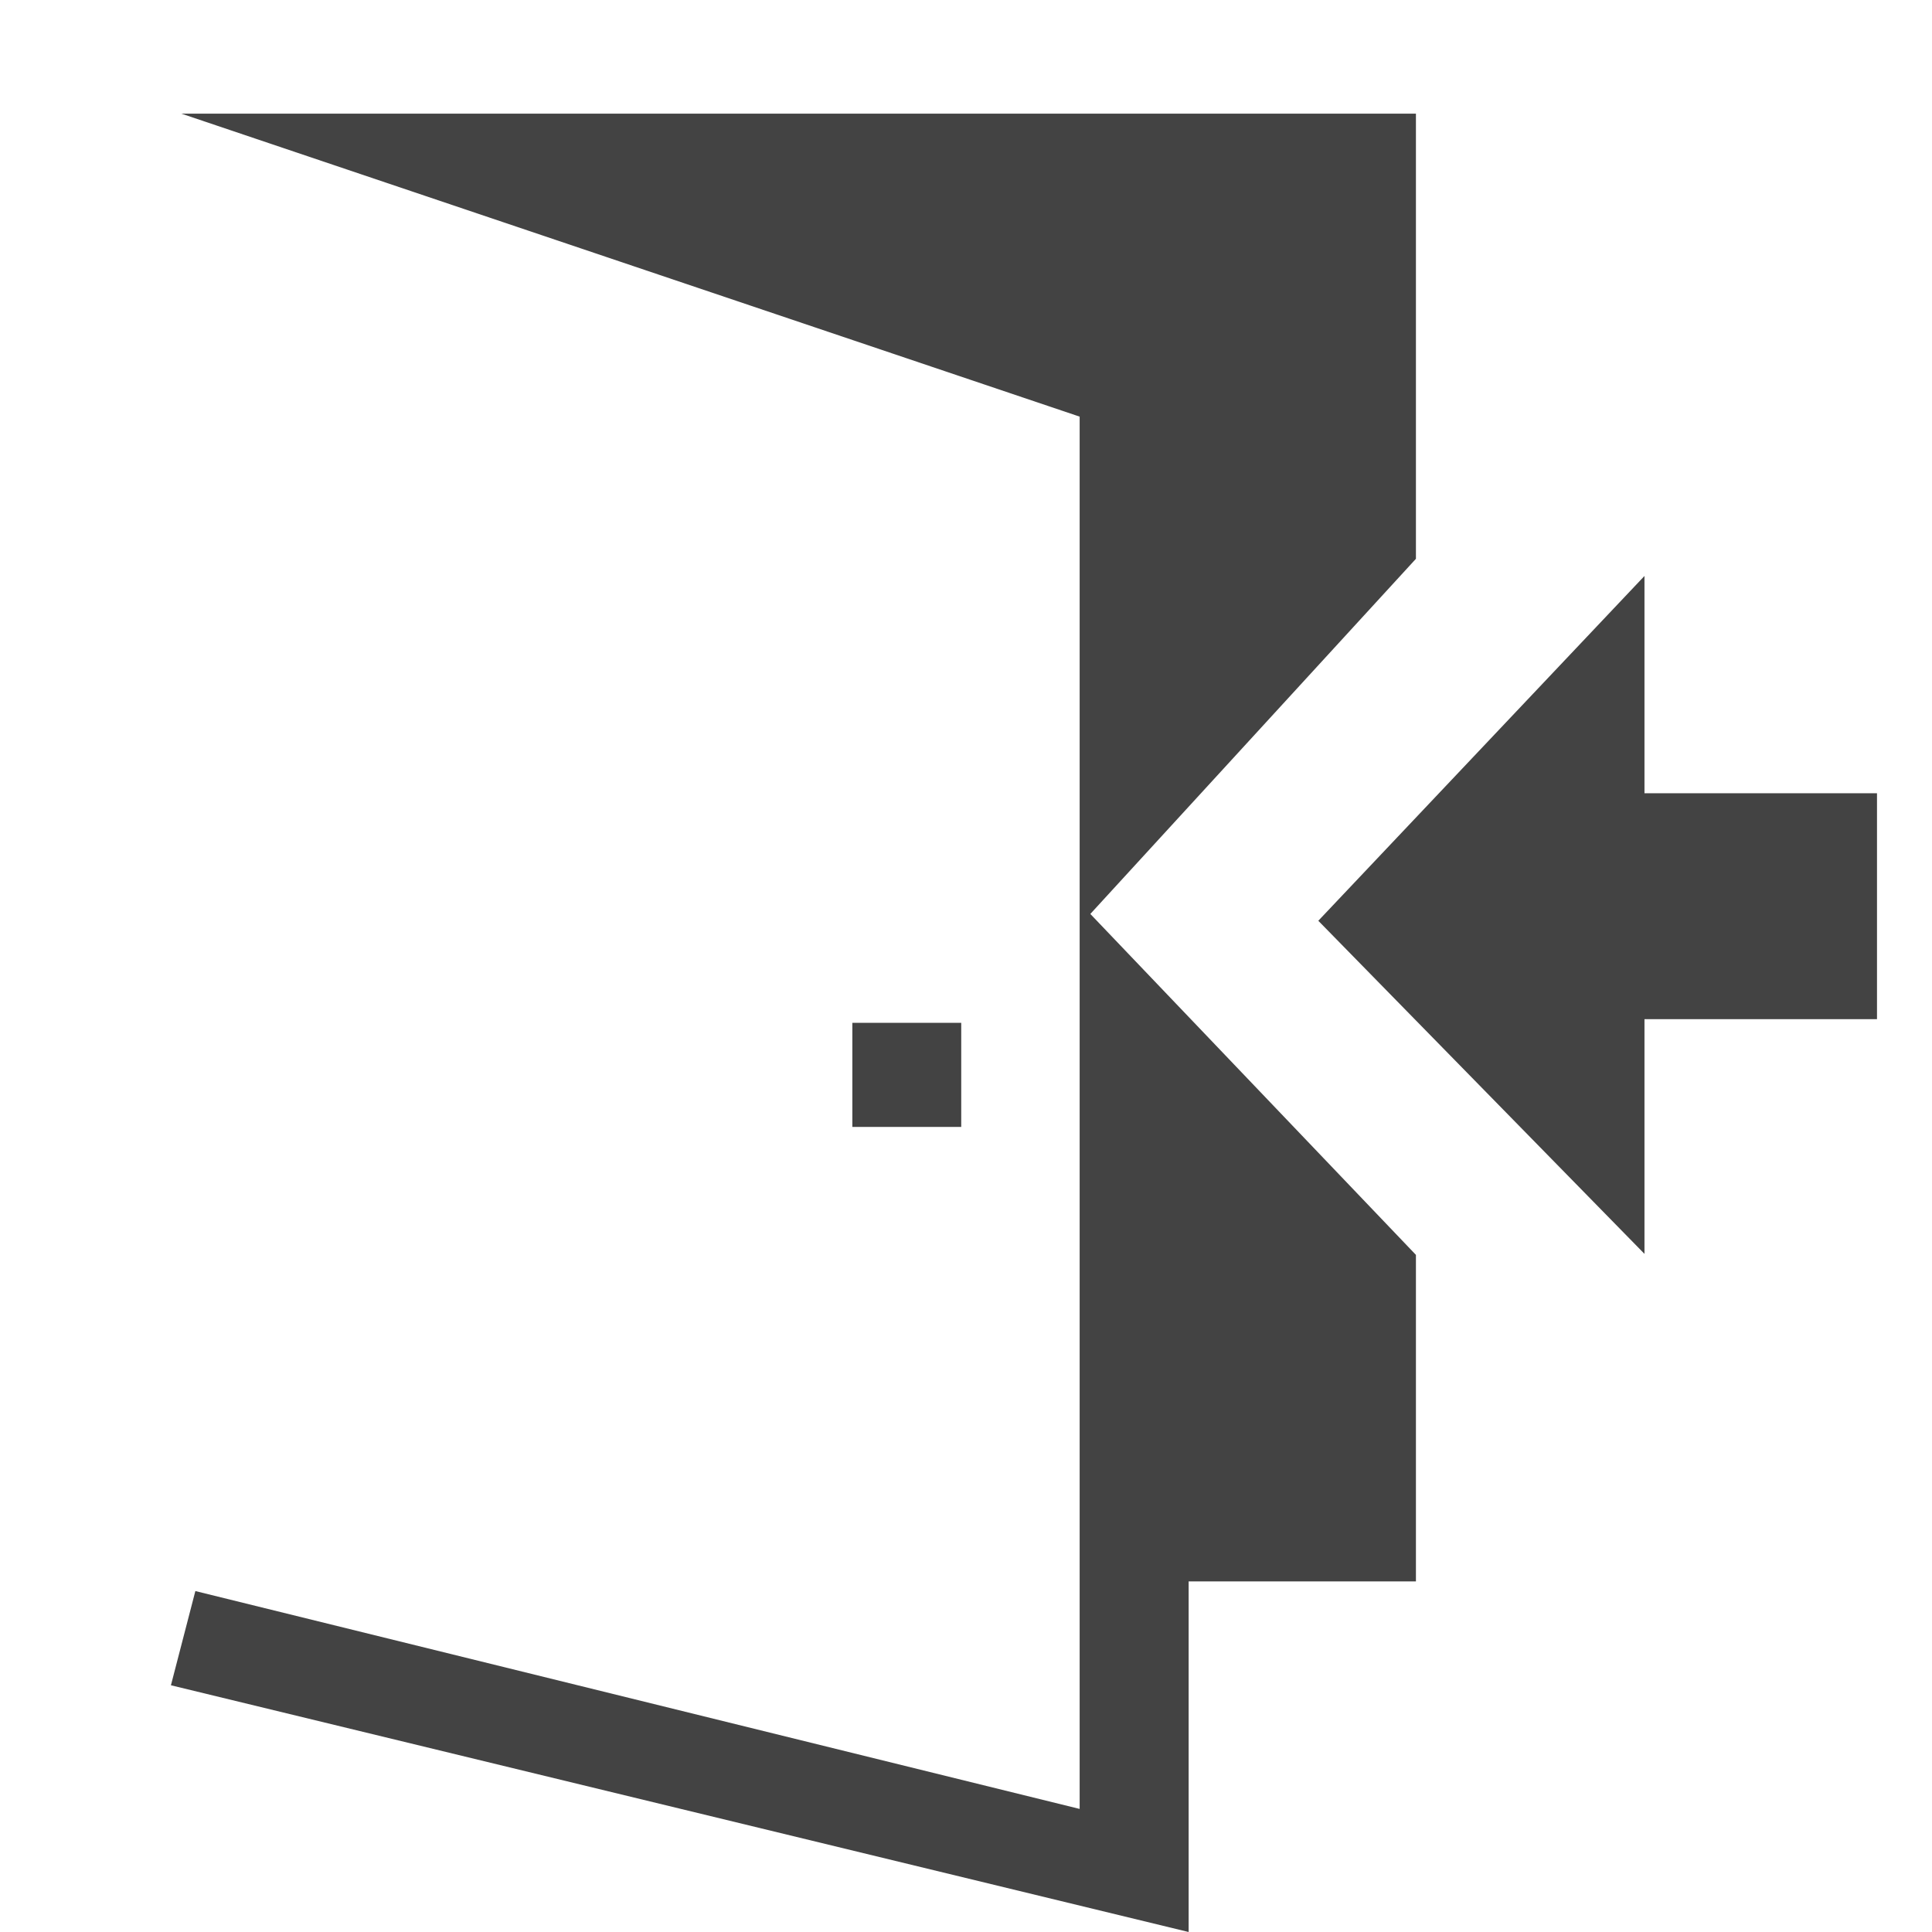 <svg viewBox="0 0 16 17" version="1.1" xmlns="http://www.w3.org/2000/svg" class="si-glyph si-glyph-sign-in" height="1em" width="1em">
  <g stroke="none" stroke-width="1" fill="none" fill-rule="evenodd">
    <g transform="translate(1, 1)" fill="#434343">
      <path d="M10.959,3.917 L10.959,0 L0.096,0 L8,2.666 L8,14.917 L0.219,13 L0.004,13.829 L8.959,16 L8.959,12.915 L10.959,12.915 L10.959,10.042 L8.094,7.042 L10.959,3.917 Z" class="si-glyph-fill"/>
      <path d="M10.1,7.102 L12.97,10.033 L12.97,7.968 L15.016,7.968 L15.016,5.98 L12.97,5.98 L12.97,4.068 L10.1,7.102 Z" class="si-glyph-fill"/>
    </g>
    <rect fill="#434343" x="7" y="9" width="0.958" height="0.916" class="si-glyph-fill"/>
  </g>
</svg>
